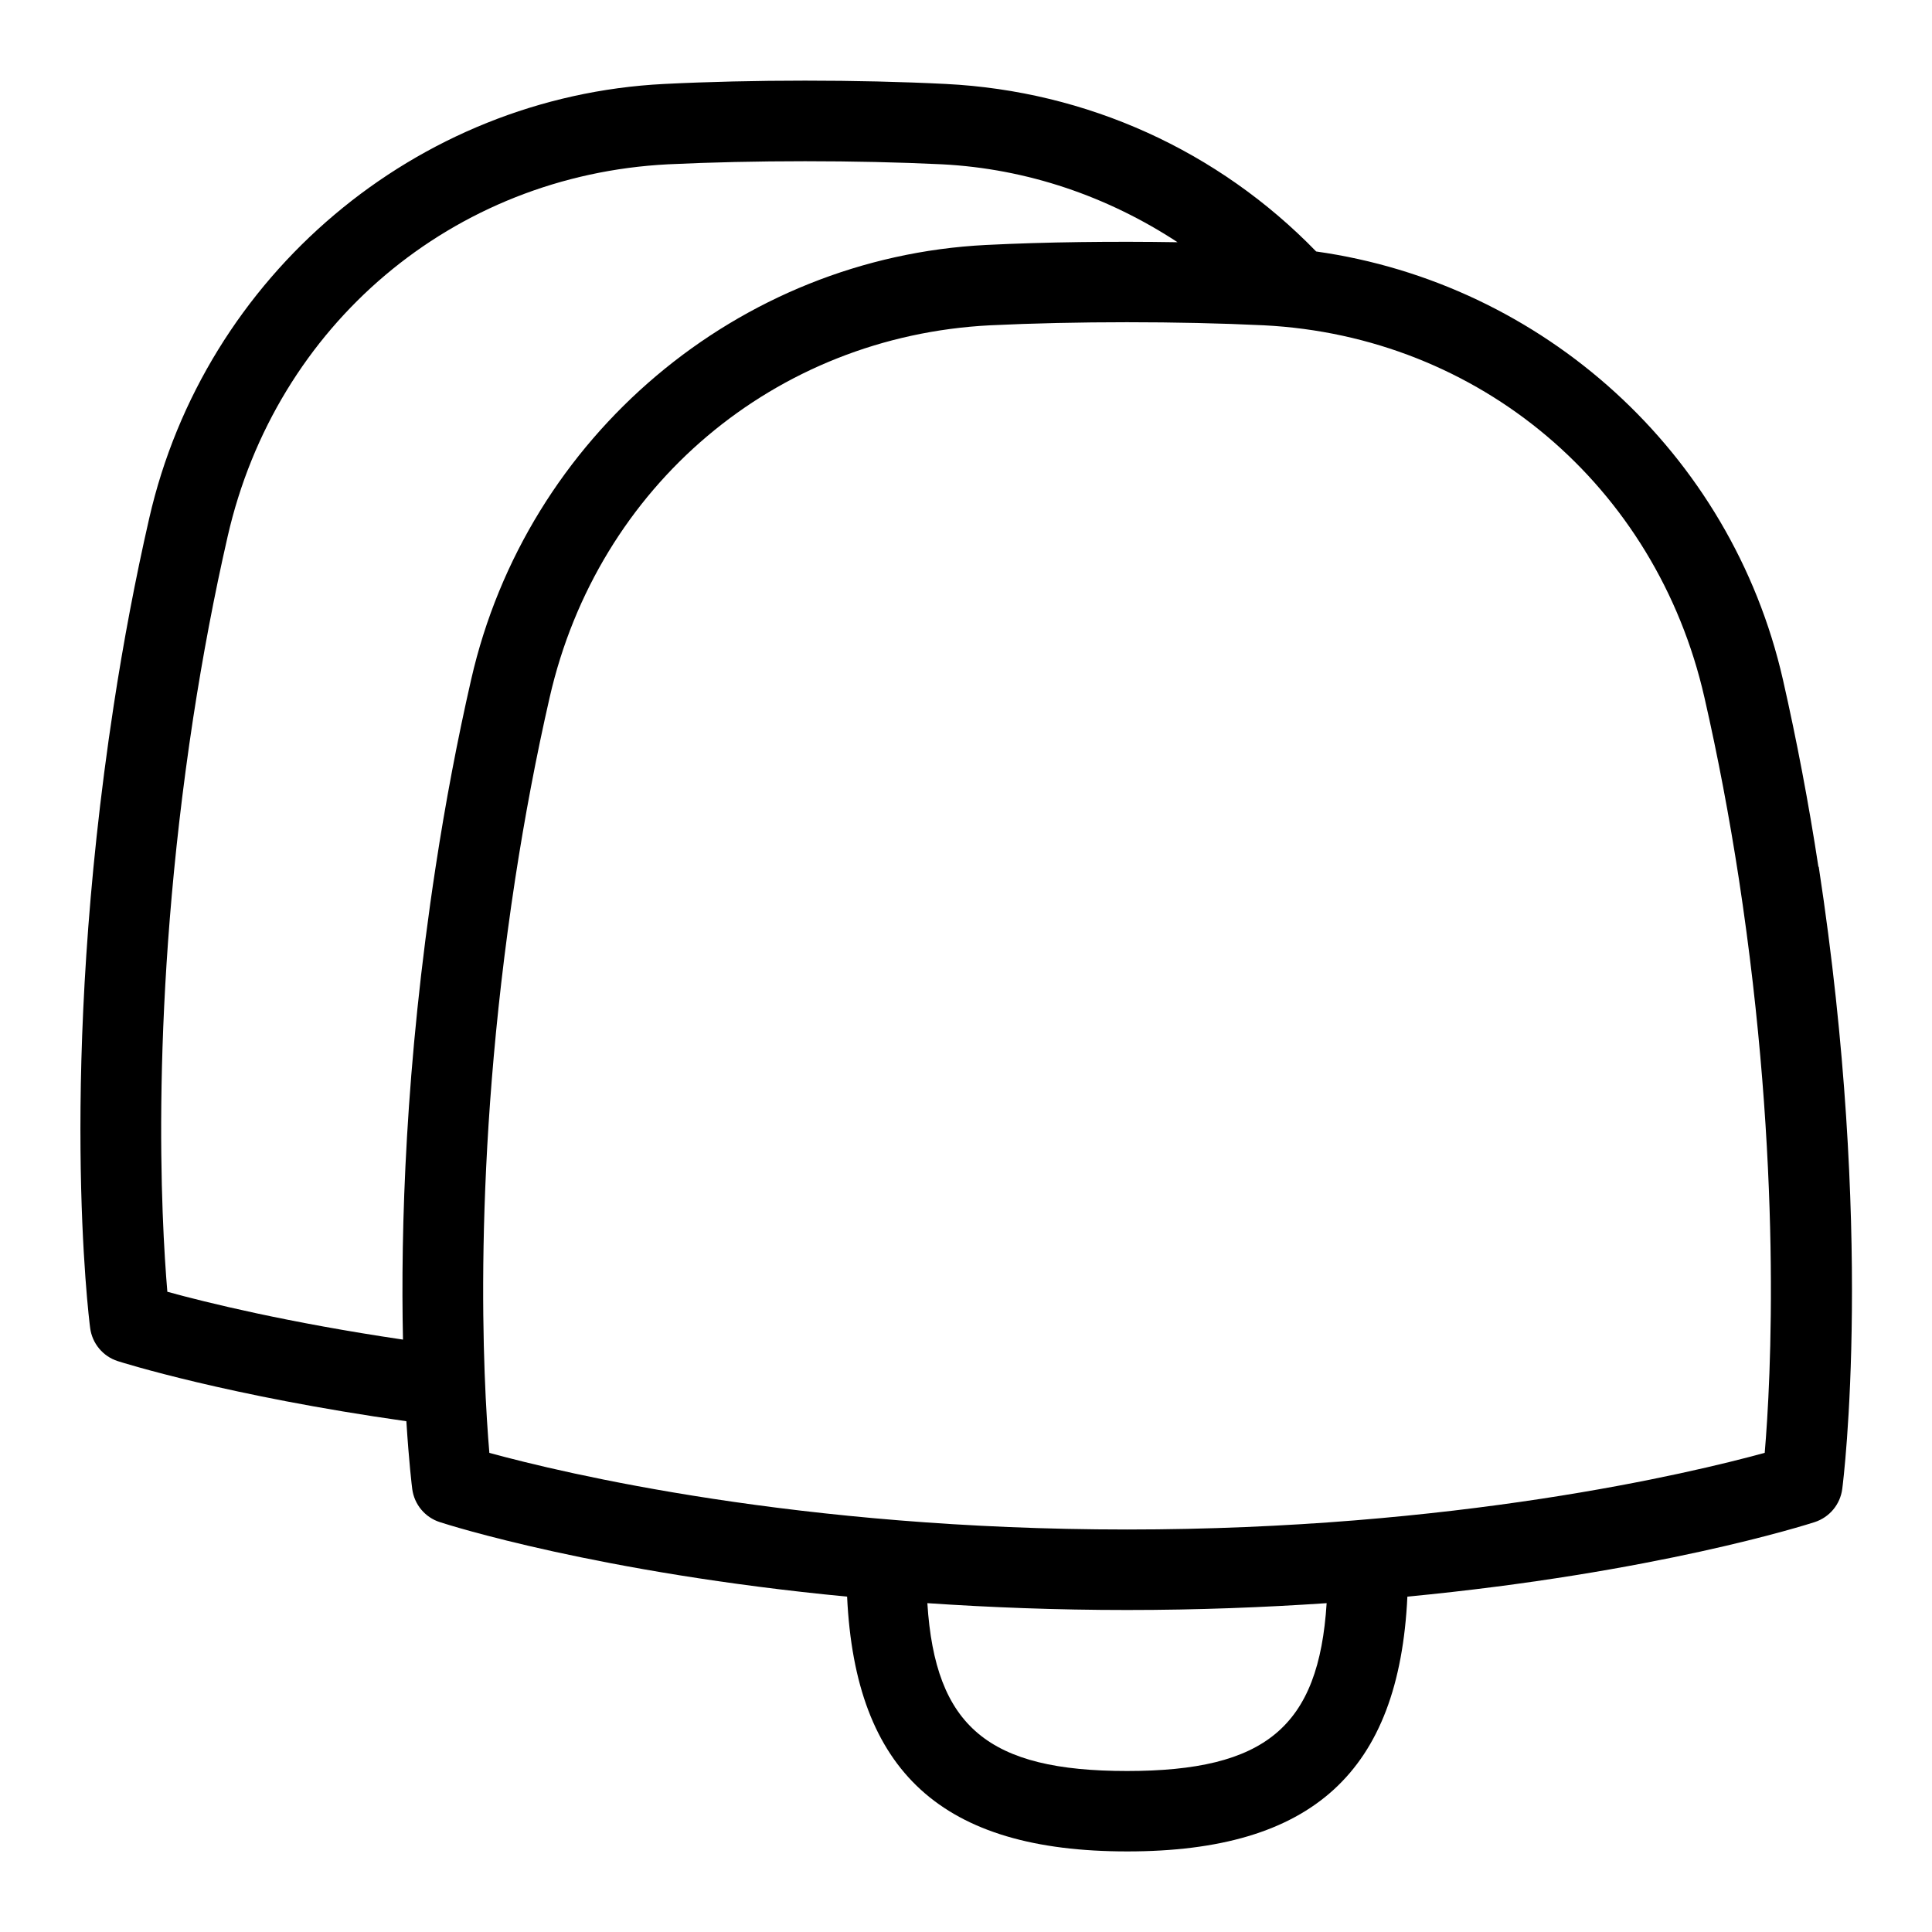 <svg id="Layer_1" viewBox="0 0 24 24" xmlns="http://www.w3.org/2000/svg" data-name="Layer 1"><path d="m22.589 10.768c-.121-.792-.27-1.574-.441-2.326-.643-2.823-2.985-4.922-5.798-5.318-1.218-1.254-2.85-1.993-4.599-2.081-1.093-.055-2.407-.055-3.502 0-3.077.155-5.707 2.375-6.396 5.398-.172.752-.32 1.534-.441 2.326-.692 4.525-.309 7.602-.292 7.73.025.191.158.352.342.411.057.018 1.365.432 3.586.747.032.507.068.804.073.842.025.191.158.352.342.411.103.034 1.973.63 5.06.926.102 2.175 1.179 3.165 3.48 3.165s3.377-.99 3.48-3.165c3.087-.296 4.957-.893 5.06-.926.184-.06.317-.22.342-.411.017-.129.4-3.205-.292-7.73zm-20.51 5.28c-.076-.893-.223-3.571.321-7.13.118-.767.261-1.525.428-2.254.6-2.63 2.799-4.487 5.471-4.623 1.062-.051 2.343-.051 3.402 0 1.058.054 2.059.399 2.927.968-.803-.013-1.64-.003-2.379.034-3.077.155-5.707 2.375-6.396 5.398-.172.752-.32 1.534-.441 2.326-.379 2.475-.435 4.511-.406 5.874-1.429-.211-2.447-.462-2.926-.594zm11.921 5.952c-1.719 0-2.383-.546-2.48-2.085.769.052 1.595.085 2.48.085s1.711-.033 2.48-.085c-.097 1.539-.762 2.085-2.48 2.085zm7.921-3.952c-.923.253-3.846.952-7.921.952s-6.998-.699-7.921-.952c-.076-.894-.223-3.572.321-7.13.118-.767.261-1.525.428-2.254.6-2.63 2.799-4.487 5.471-4.623 1.062-.051 2.343-.051 3.402 0 2.673.136 4.873 1.993 5.472 4.623.167.729.31 1.487.428 2.254.544 3.558.397 6.236.321 7.13z"/></svg>
